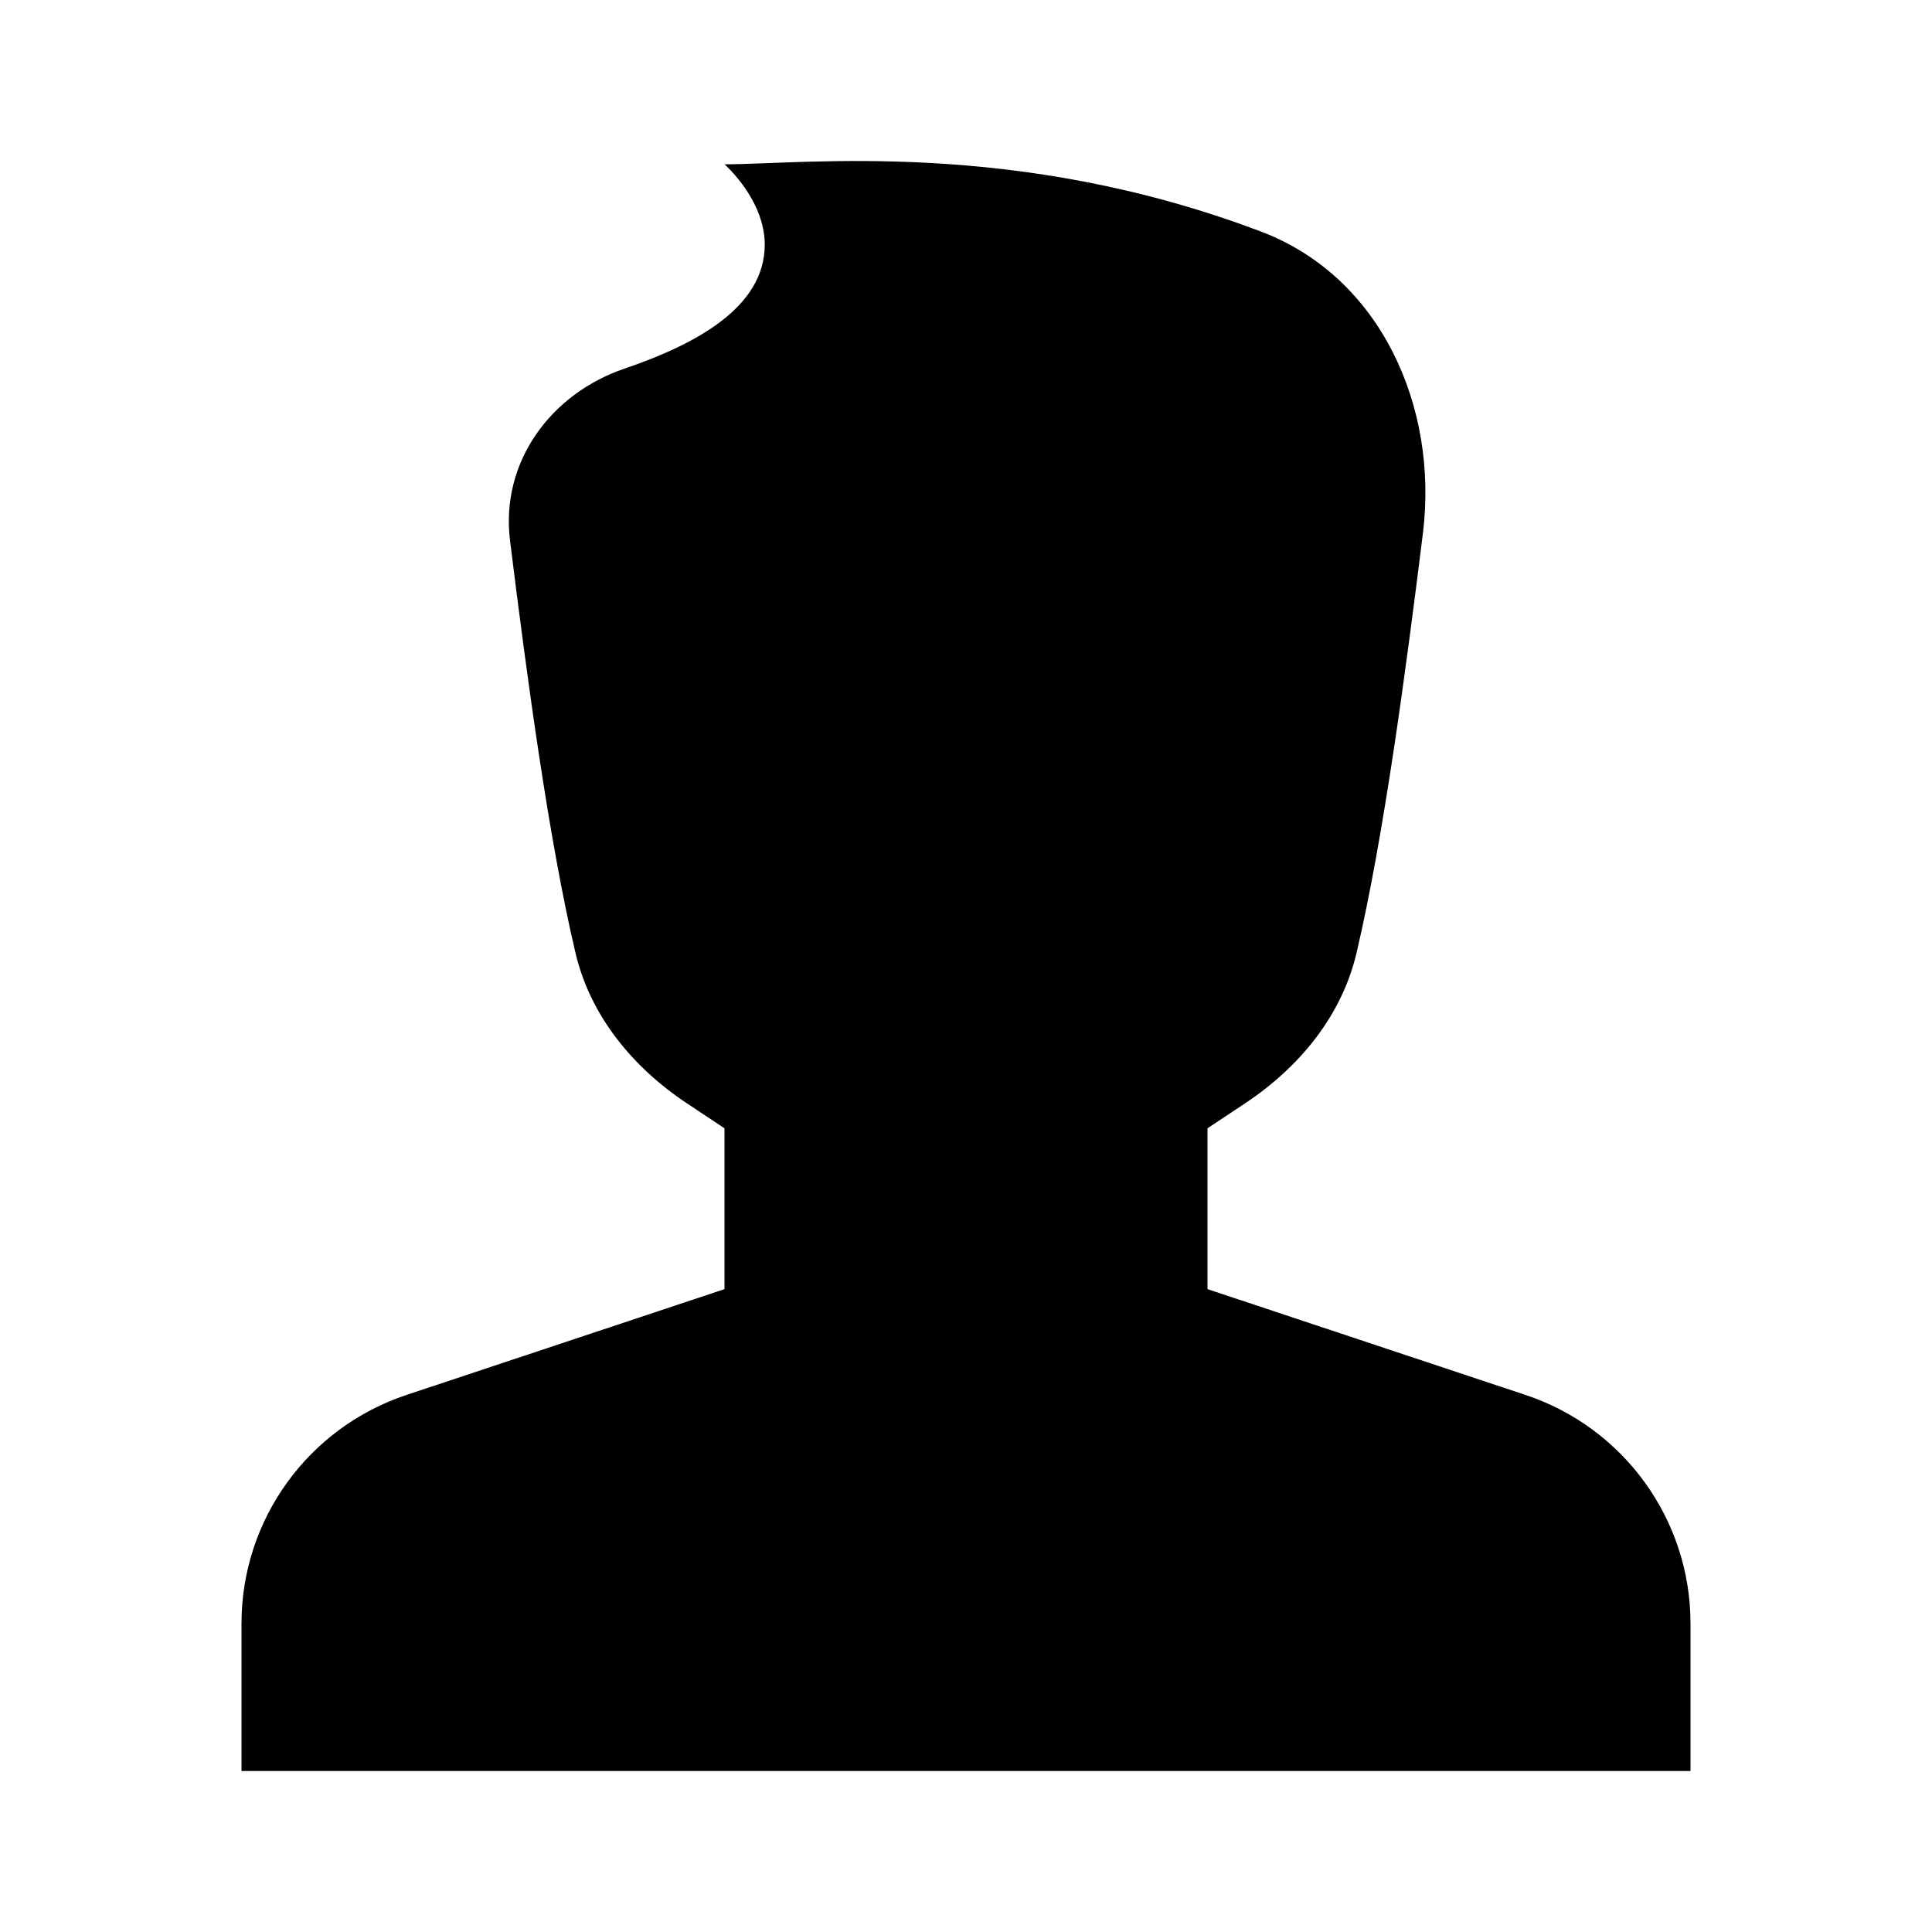 <svg width="24" height="24" viewBox="0 0 24 24" fill="none" xmlns="http://www.w3.org/2000/svg">
<path d="M15.668 2.878C17.149 3.44 17.87 5.051 17.676 6.624C17.462 8.351 17.189 10.397 16.852 11.835C16.668 12.62 16.141 13.257 15.47 13.704L15 14.016V16.014L18.949 17.328C20.174 17.735 21 18.879 21 20.168V22H3V20.168C3 18.879 3.826 17.735 5.051 17.328L9 16.014V14.016L8.53 13.704C7.859 13.257 7.332 12.619 7.148 11.834C6.816 10.422 6.547 8.423 6.336 6.716C6.215 5.746 6.835 4.893 7.761 4.578C8.649 4.275 9.5 3.816 9.5 3.039C9.5 2.478 9 2.041 9 2.041C10.015 2.041 12.615 1.72 15.668 2.878Z" fill="black"/>
</svg>
